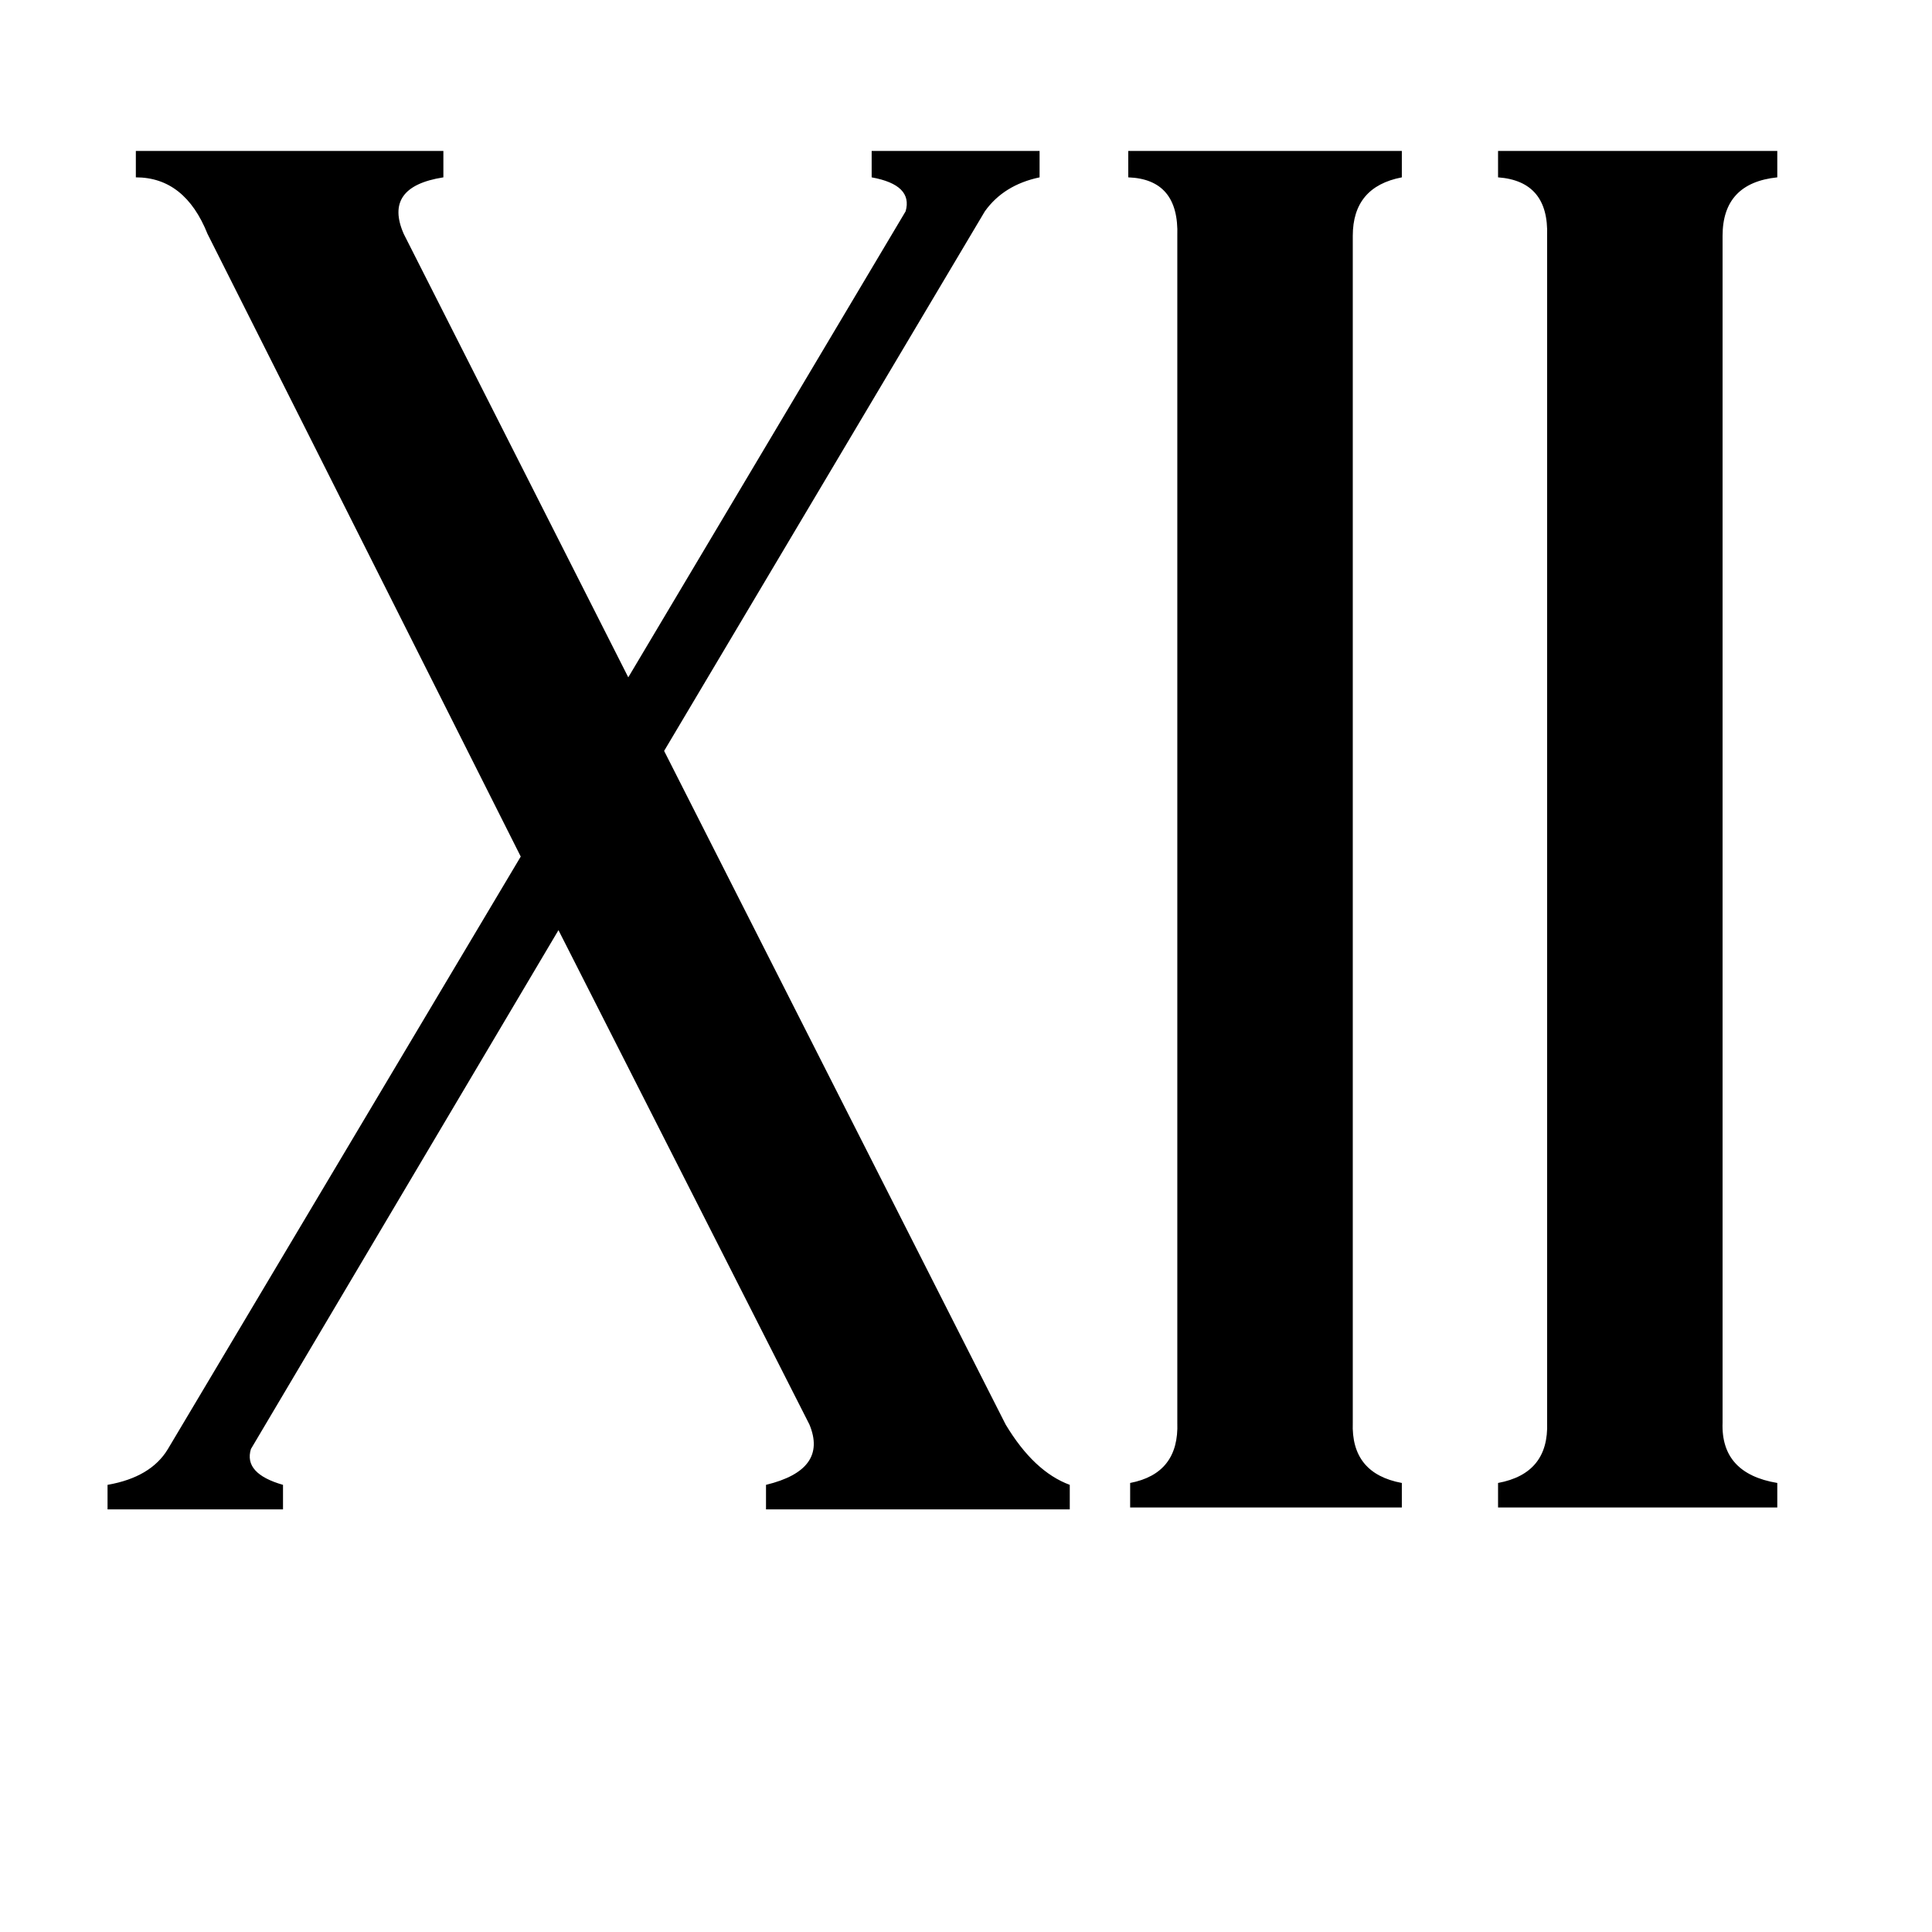 <svg xmlns="http://www.w3.org/2000/svg" viewBox="0 -800 1024 1024">
	<path fill="#000000" d="M743 -14V-1H599V-14Q625 -19 624 -46V-675Q625 -705 598 -706V-720H743V-706Q717 -701 717 -675V-46Q716 -19 743 -14ZM942 -14V-1H794V-14Q821 -19 820 -46V-675Q821 -704 794 -706V-720H942V-706Q913 -703 913 -675V-46Q912 -19 942 -14ZM462 -720H551V-706Q532 -702 522 -688L352 -402L533 -45Q548 -20 567 -13V0H406V-13Q439 -21 429 -45L296 -307L133 -32Q129 -19 150 -13V0H57V-13Q80 -17 89 -32L276 -346L110 -676Q98 -706 72 -706V-720H235V-706Q203 -701 214 -676L333 -441L480 -688Q484 -702 462 -706Z"/>
</svg>